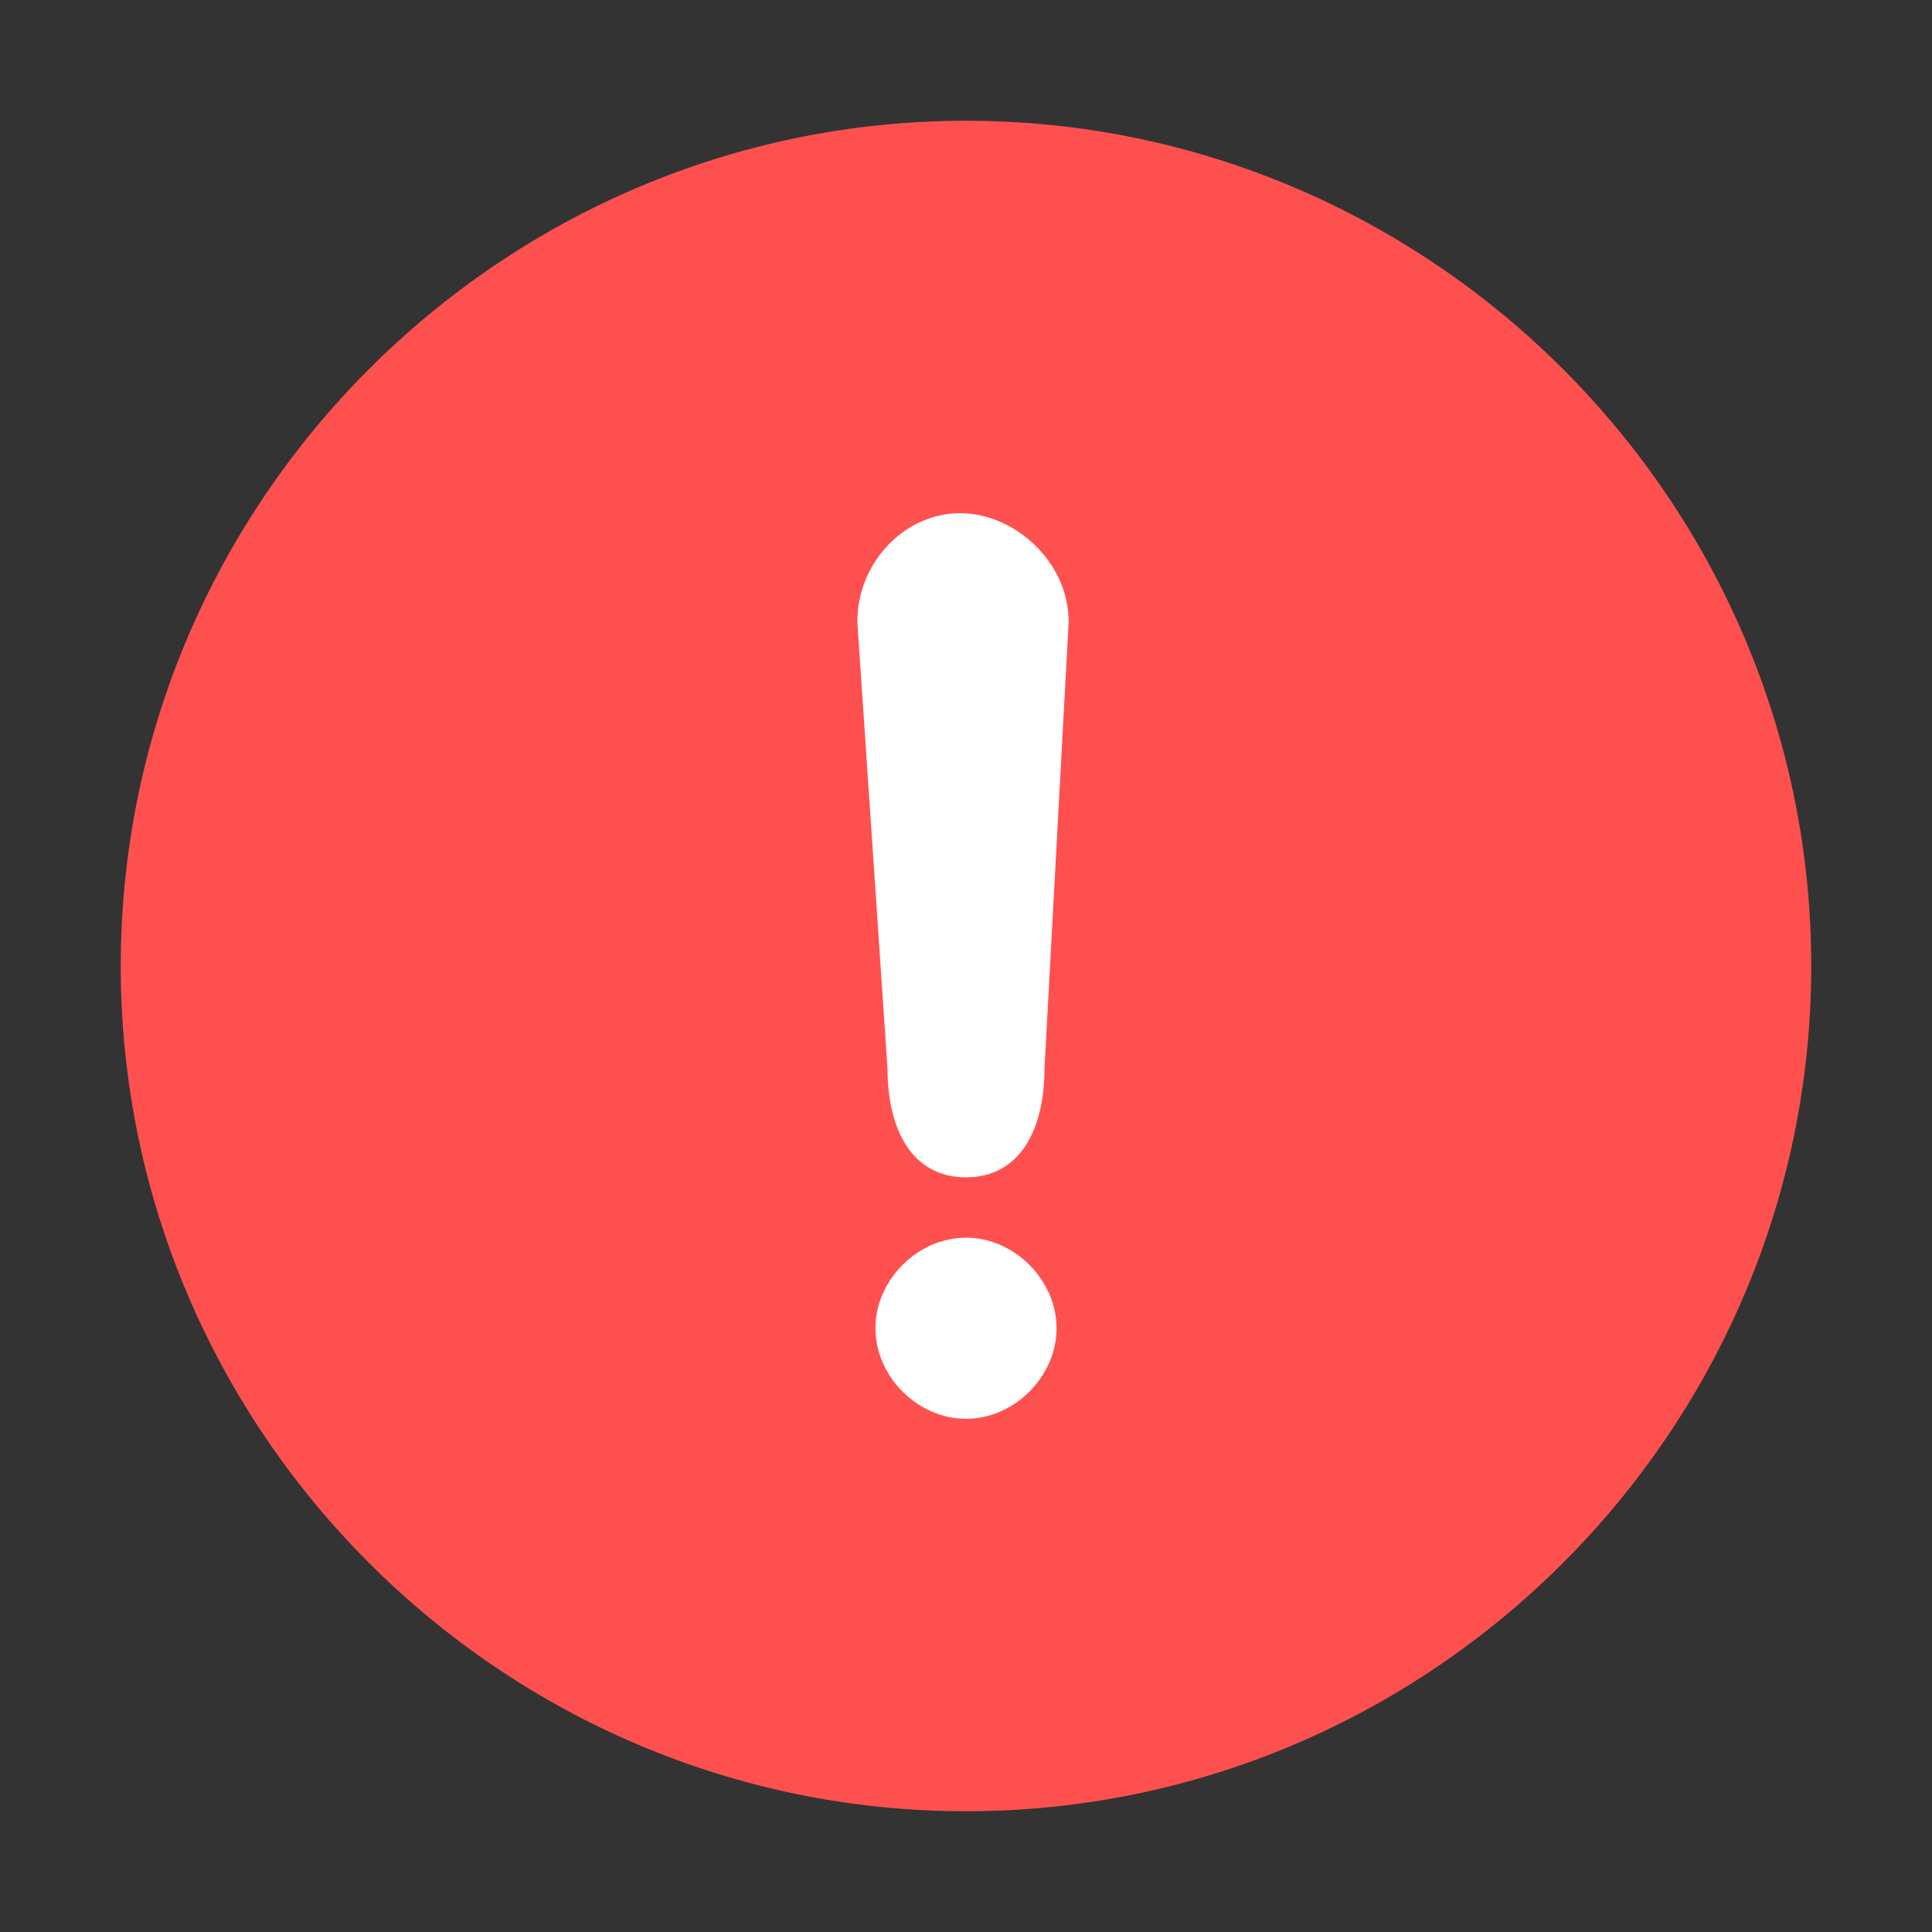 <svg width="16" height="16" viewBox="0 0 16 16" fill="none" xmlns="http://www.w3.org/2000/svg">
<rect x="0" y="0" width="16" height="16" fill="#333333" stroke="none"/>
<path d="M8 1C4.15 1 1 4.15 1 8C1 11.85 4.15 15 8 15C11.85 15 15 11.85 15 8C15 4.15 11.85 1 8 1Z" fill="#FF5050"/>
<path d="M8 11.75C7.6 11.75 7.25 11.4 7.25 11C7.25 10.6 7.6 10.25 8 10.25C8.4 10.25 8.75 10.6 8.75 11C8.75 11.4 8.4 11.75 8 11.75ZM8.65 8.85C8.65 9.35 8.45 9.75 8 9.75C7.55 9.75 7.35 9.35 7.35 8.85L7.1 5.15C7.1 4.65 7.5 4.25 7.95 4.25C8.4 4.25 8.85 4.65 8.85 5.15L8.65 8.85Z" fill="white"/>
</svg>
